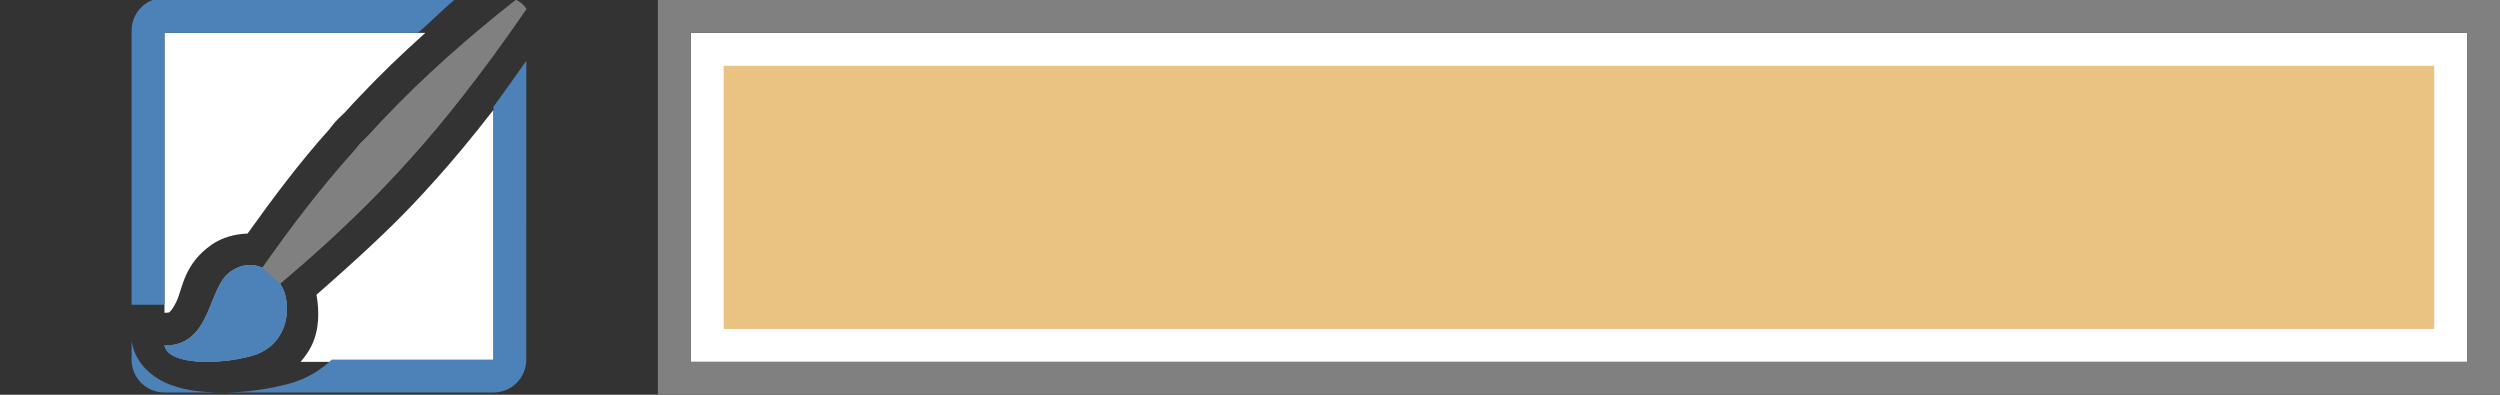 <svg height="12" viewBox="0 0 76 12" width="76" xmlns="http://www.w3.org/2000/svg"><rect x="0" y="0" width="76" height="12" fill="#333333" stroke="none"/>/&amp;gt;<path d="m5 1v8.508c.159 0.0.14-.012.174-.041.034-.029.111-.13.199-.32.176-.38.22-1.123 1.059-1.707.332-.231.717-.324 1.094-.34.767-1.071 1.591-2.176 2.48-3.162.023-.028.077-.104.168-.211l.014-.016.014-.016c.141-.153.238-.231.275-.27.143-.16.282-.306.416-.449.64-.681 1.335-1.348 2.037-1.977zm10 2.342c-.664.857-1.256 1.562-1.742 2.102-.266.295-.508.565-.732.795l-.006.006c-.666.705-1.701 1.671-2.898 2.713.085.515.092 1.057-.158 1.566-.083.17-.199.327-.328.477h5.865z" fill="#fff"/><path d="m5-.068c-.554 0-1 .446-1 1v8.332h1v-8.264h7.707c.399-.346.791-.748 1.182-1.068zm11 1.916c-.343.488-.68.964-1 1.398v7.686h-4.914c-.351.33-.786.597-1.303.734-.592.157-1.249.254-1.895.266h8.111c.554 0 1-.446 1-1zm-9.111 10.084c-.215.004-.429-.001-.639-.018-.42-.032-.824-.101-1.225-.283-.401-.182-.866-.558-1-1.143l-.025-.111v.555c0 .554.446 1 1 1z" fill="#4d82b8"/><g transform="matrix(.743 0 0 .737 1.286 2.943)"><path d="m19.379-3.992c-1.771 1.395-3.784 3.164-5.465 4.967-.195.209-.384.41-.568.619-.116.122-.237.223-.354.35-.073.087-.144.185-.215.271-1.335 1.486-2.635 3.206-3.768 4.838-.377-.17-.828-.178-1.312.162-.946.664-.75 3.05-2.697 3.049.184.803 2.178.794 3.525.436 1.271-.338 1.66-1.525 1.418-2.516-.039-.158-.115-.32-.211-.477 1.984-1.686 3.426-3.103 4.43-4.176.27-.279.595-.643.957-1.047 1.159-1.294 2.765-3.281 4.691-6.105-.11-.161-.249-.297-.432-.371z" fill="#808080"/><path d="m9.01 7.053c-.377-.17-.828-.178-1.312.162-.946.664-.75 3.05-2.697 3.049.184.803 2.178.794 3.525.436 1.271-.338 1.66-1.525 1.418-2.516-.039-.158-.115-.32-.211-.477z" fill="#4d82b8"/></g><path d="m21 1h54v10h-54z" fill="#fff"/><path d="m20 0v12h56v-12zm1 1h54v10h-54z" fill="#808080"/><path d="m22 2h52v8h-52z" fill="#eac282"/><path d="m15.679-0c-1.315 1.028-2.81 2.332-4.059 3.661-.145.154-.285.302-.422.456-.086.09-.176.164-.263.258-.055.064-.107.136-.16.2-.992 1.095-1.957 2.363-2.798 3.566-.28-.125-.615-.131-.975.119-.702.489-.557 2.248-2.003 2.247.137.592 1.618.585 2.618.321.944-.249 1.233-1.124 1.053-1.854-.029-.117-.085-.236-.157-.351 1.474-1.243 2.544-2.287 3.29-3.078.201-.205.442-.474.711-.772.861-.954 2.053-2.419 3.484-4.5-.081-.118-.185-.219-.321-.274z" fill="#808080"/><path d="m7.978 8.141c-.28-.125-.615-.131-.975.119-.702.489-.557 2.248-2.003 2.247.137.592 1.618.585 2.618.321.944-.249 1.233-1.124 1.053-1.854-.029-.117-.085-.236-.157-.351z" fill="#4d82b8"/></svg>